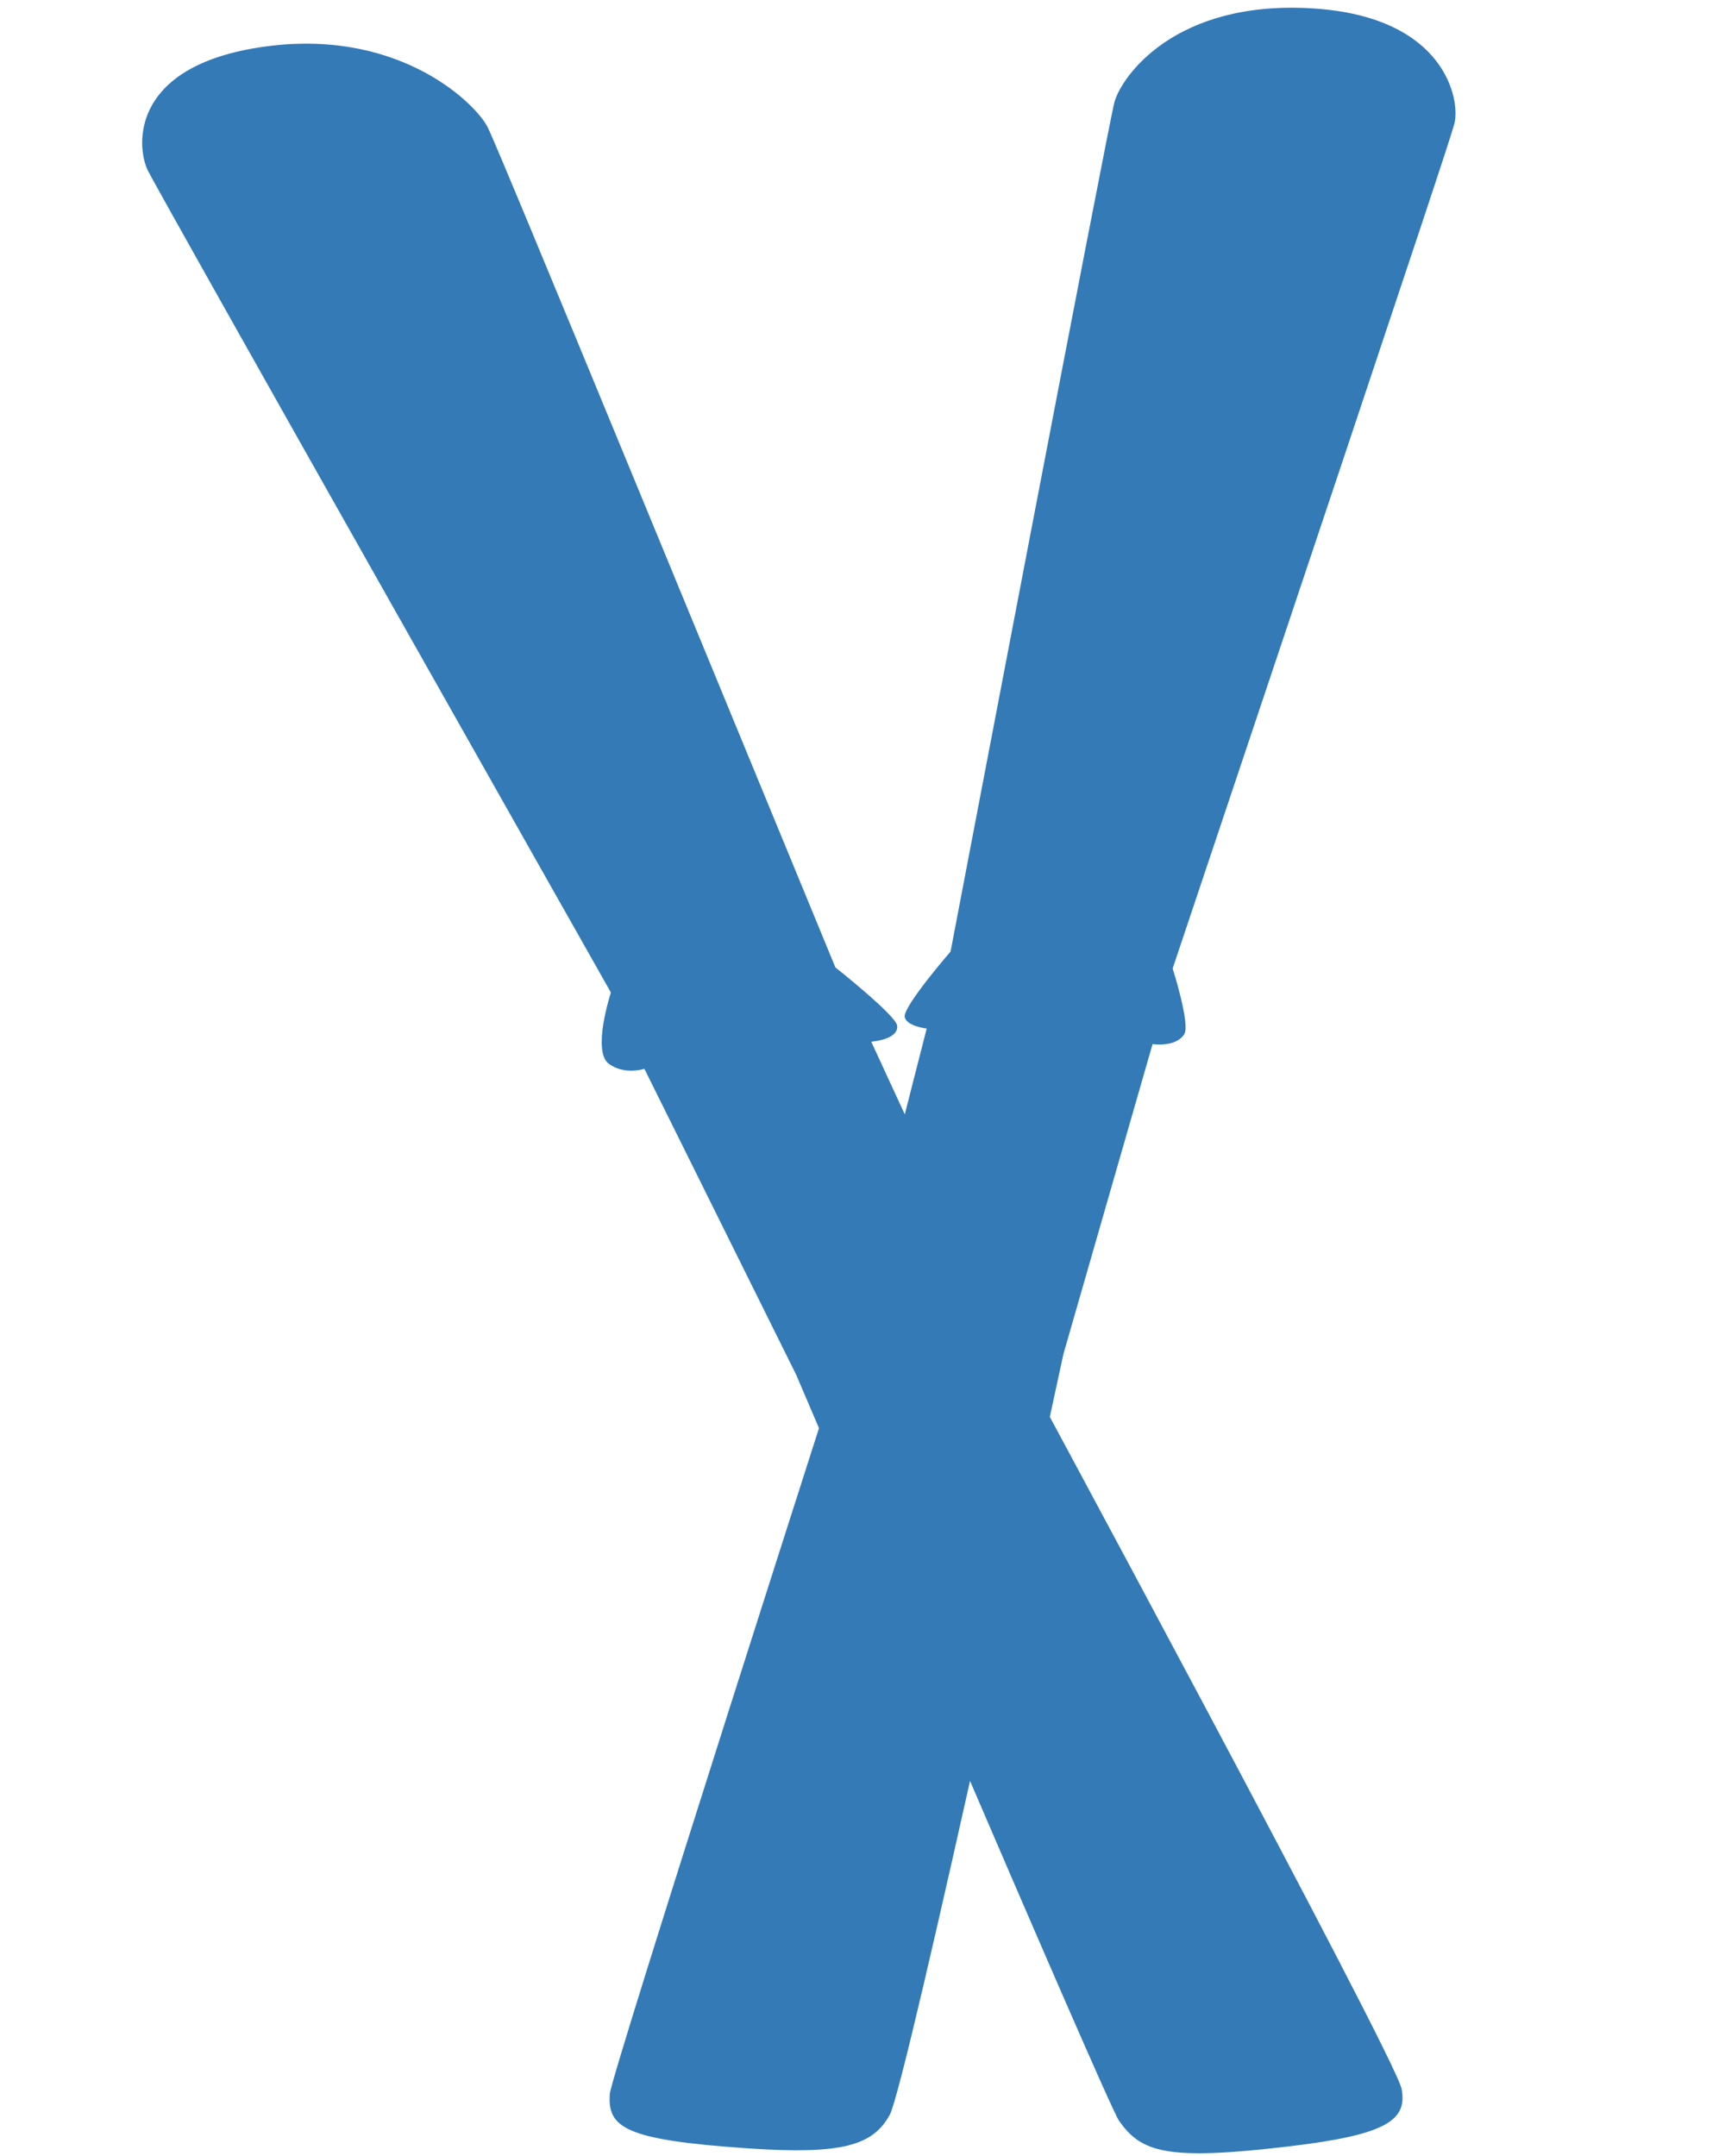 <?xml version="1.0" encoding="UTF-8" standalone="no"?>
<!-- skis -->

<svg
   xmlns:dc="http://purl.org/dc/elements/1.1/"
   xmlns:cc="http://creativecommons.org/ns#"
   xmlns:rdf="http://www.w3.org/1999/02/22-rdf-syntax-ns#"
   xmlns:svg="http://www.w3.org/2000/svg"
   xmlns="http://www.w3.org/2000/svg"
   xmlns:sodipodi="http://sodipodi.sourceforge.net/DTD/sodipodi-0.dtd"
   xmlns:inkscape="http://www.inkscape.org/namespaces/inkscape"
   version="1.1"
   x="0px"
   y="0px"
   viewBox="0 0 100 125"
   enable-background="new 0 0 100 100"
   xml:space="preserve"
   id="svg3578"
   inkscape:version="0.91 r13725"
   sodipodi:docname="skis_icon.svg"
   inkscape:export-filename="/Users/jaymcdaniel/localhost/powder-report/powder-report/images/stock/skis_icon.png"
   inkscape:export-xdpi="153.38629"
   inkscape:export-ydpi="153.38629"><defs
     id="defs3590" /><sodipodi:namedview
     pagecolor="#ffffff"
     bordercolor="#666666"
     borderopacity="1"
     objecttolerance="10"
     gridtolerance="10"
     guidetolerance="10"
     inkscape:pageopacity="0"
     inkscape:pageshadow="2"
     inkscape:window-width="1440"
     inkscape:window-height="851"
     id="namedview3588"
     showgrid="false"
     inkscape:zoom="5.2"
     inkscape:cx="18.365385"
     inkscape:cy="62.5"
     inkscape:window-x="0"
     inkscape:window-y="1"
     inkscape:window-maximized="1"
     inkscape:current-layer="svg3578" /><path
     d="m 49.095,77.762 c 0,0 -13.669,42.534 -13.742,43.632 -0.14,1.952 0.829,2.673 7.981,3.161 5.556,0.38 7.263,-0.182 8.242,-1.935 0.976,-1.752 10.07,-44.11 10.07,-44.11 l 5.169,-17.974 c 0,0 1.336,0.205 1.836,-0.571 0.365,-0.567 -0.671,-3.815 -0.671,-3.815 0,0 11.28,-33.645 12.266,-36.648 0.998,-3.004 3.766,-11.224 4.068,-12.343 C 84.661,5.82 83.818,1.016 76.228,0.496 68.081,-0.065 64.989,4.499 64.605,5.921 64.228,7.344 55.105,55.17 55.105,55.17 c 0,0 -2.771,3.193 -2.657,3.797 0.116,0.537 1.273,0.666 1.273,0.666 l -4.626,18.129 z"
     id="path3580"
     inkscape:connector-curvature="0"
     style="fill:#337ab7;fill-opacity:1" /><path
     d="m 46.165,79.726 c 0,0 17.971,42.185 18.705,43.228 1.29,1.844 2.749,2.334 9.925,1.479 5.585,-0.668 6.8,-1.508 6.457,-3.322 C 80.914,119.293 58.687,78.114 58.687,78.114 l -8.181,-17.719 c 0,0 1.597,-0.112 1.502,-0.927 -0.06,-0.594 -3.58,-3.379 -3.58,-3.379 0,0 -13.78,-33.458 -15.022,-36.442 C 32.165,16.665 28.802,8.485 28.276,7.387 27.633,6.072 23.322,1.747 15.696,2.657 7.515,3.639 7.892,8.462 8.558,9.859 9.237,11.26 35.416,57.545 35.416,57.545 c 0,0 -1.121,3.4 -0.116,4.136 0.906,0.664 2.056,0.287 2.056,0.287 l 8.809,17.757 z"
     id="path3582"
     inkscape:connector-curvature="0"
     style="fill:#337ab7;fill-opacity:1" /></svg>
